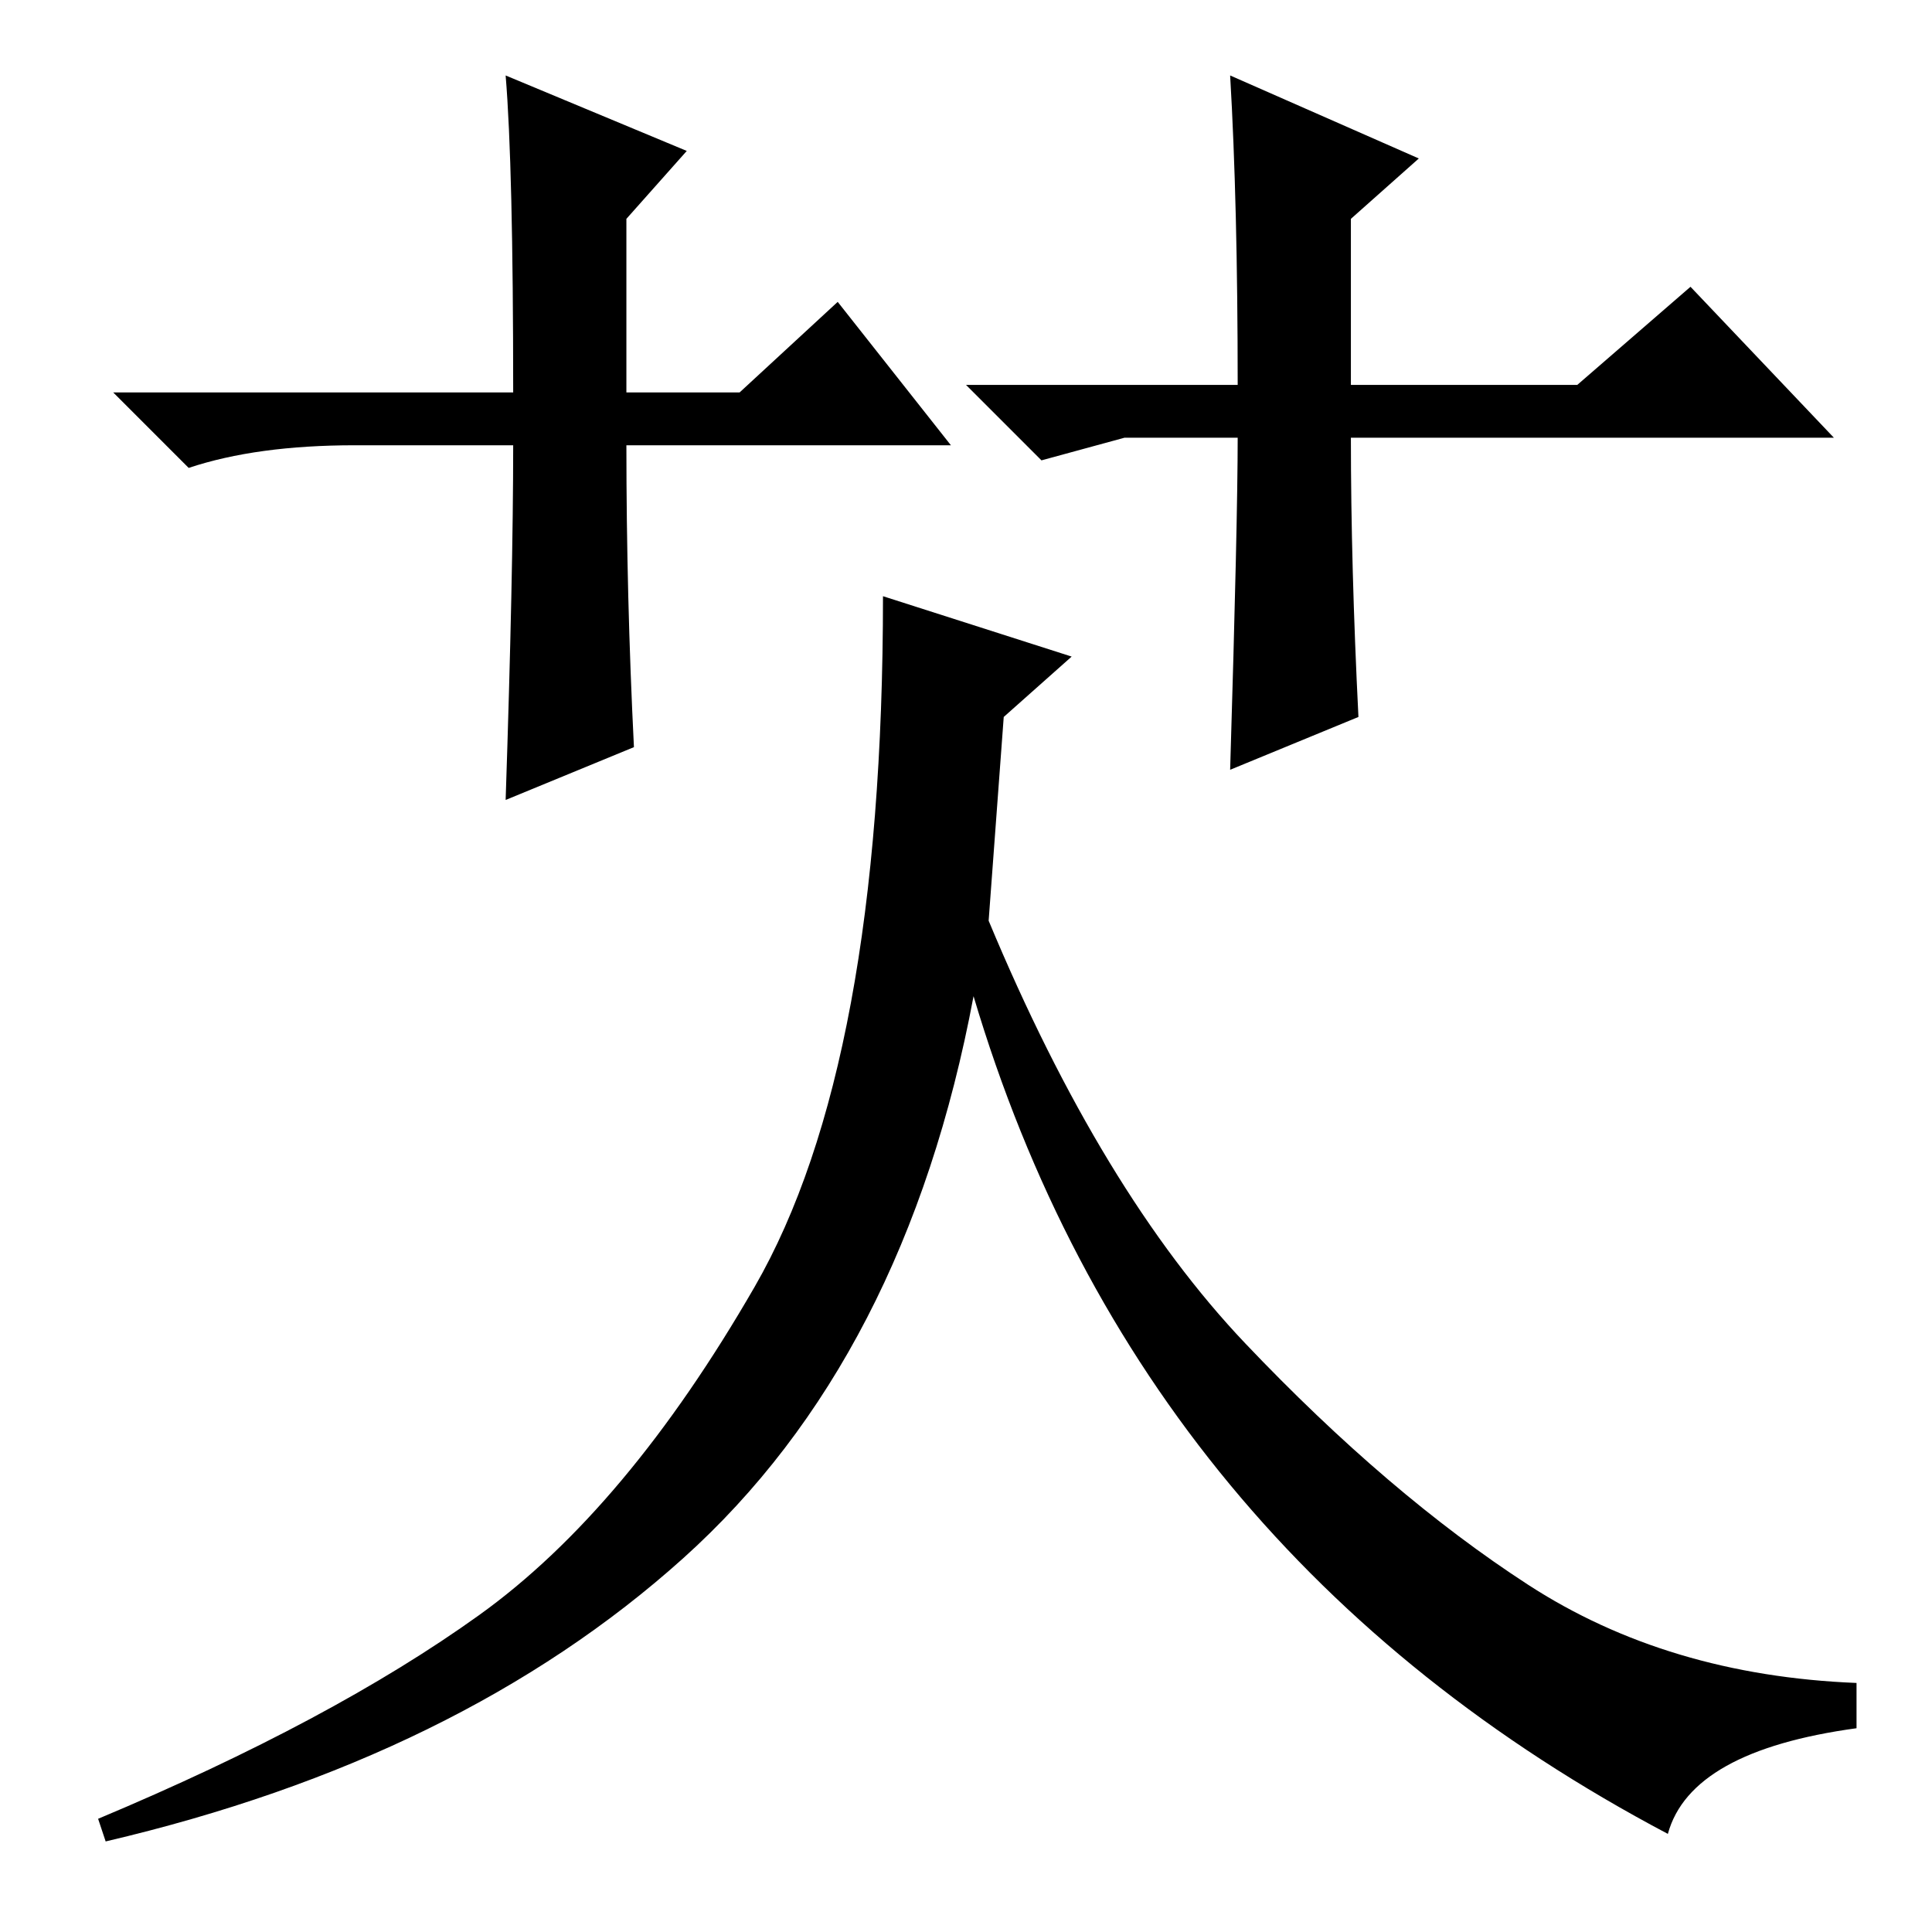 <?xml version="1.0" standalone="no"?>
<!DOCTYPE svg PUBLIC "-//W3C//DTD SVG 1.1//EN" "http://www.w3.org/Graphics/SVG/1.1/DTD/svg11.dtd" >
<svg xmlns="http://www.w3.org/2000/svg" xmlns:xlink="http://www.w3.org/1999/xlink" version="1.1" viewBox="0 -36 256 256">
  <g transform="matrix(1 0 0 -1 0 220)">
   <path fill="currentColor"
d="M142 169l-9 -8l-2 -27q15 -36 34 -56t37.5 -32t43.5 -13v-6q-22 -3 -25 -14q-70 37 -92 111q-9 -48 -38.5 -74.5t-76.5 -37.5l-1 3q31 13 50.5 27t36.5 43.5t17 91.5zM126 197h-43q0 -20 1 -40l-17 -7q1 30 1 47h-21q-13 0 -22 -3l-10 10h53q0 30 -1 42l24 -10l-8 -9v-23
h15l13 12zM149 198l-11 -3l-10 10h36q0 24 -1 41l25 -11l-9 -8v-22h30l15 13l19 -20h-64q0 -17 1 -37l-17 -7q1 33 1 44h-15z" />
  </g>

</svg>
